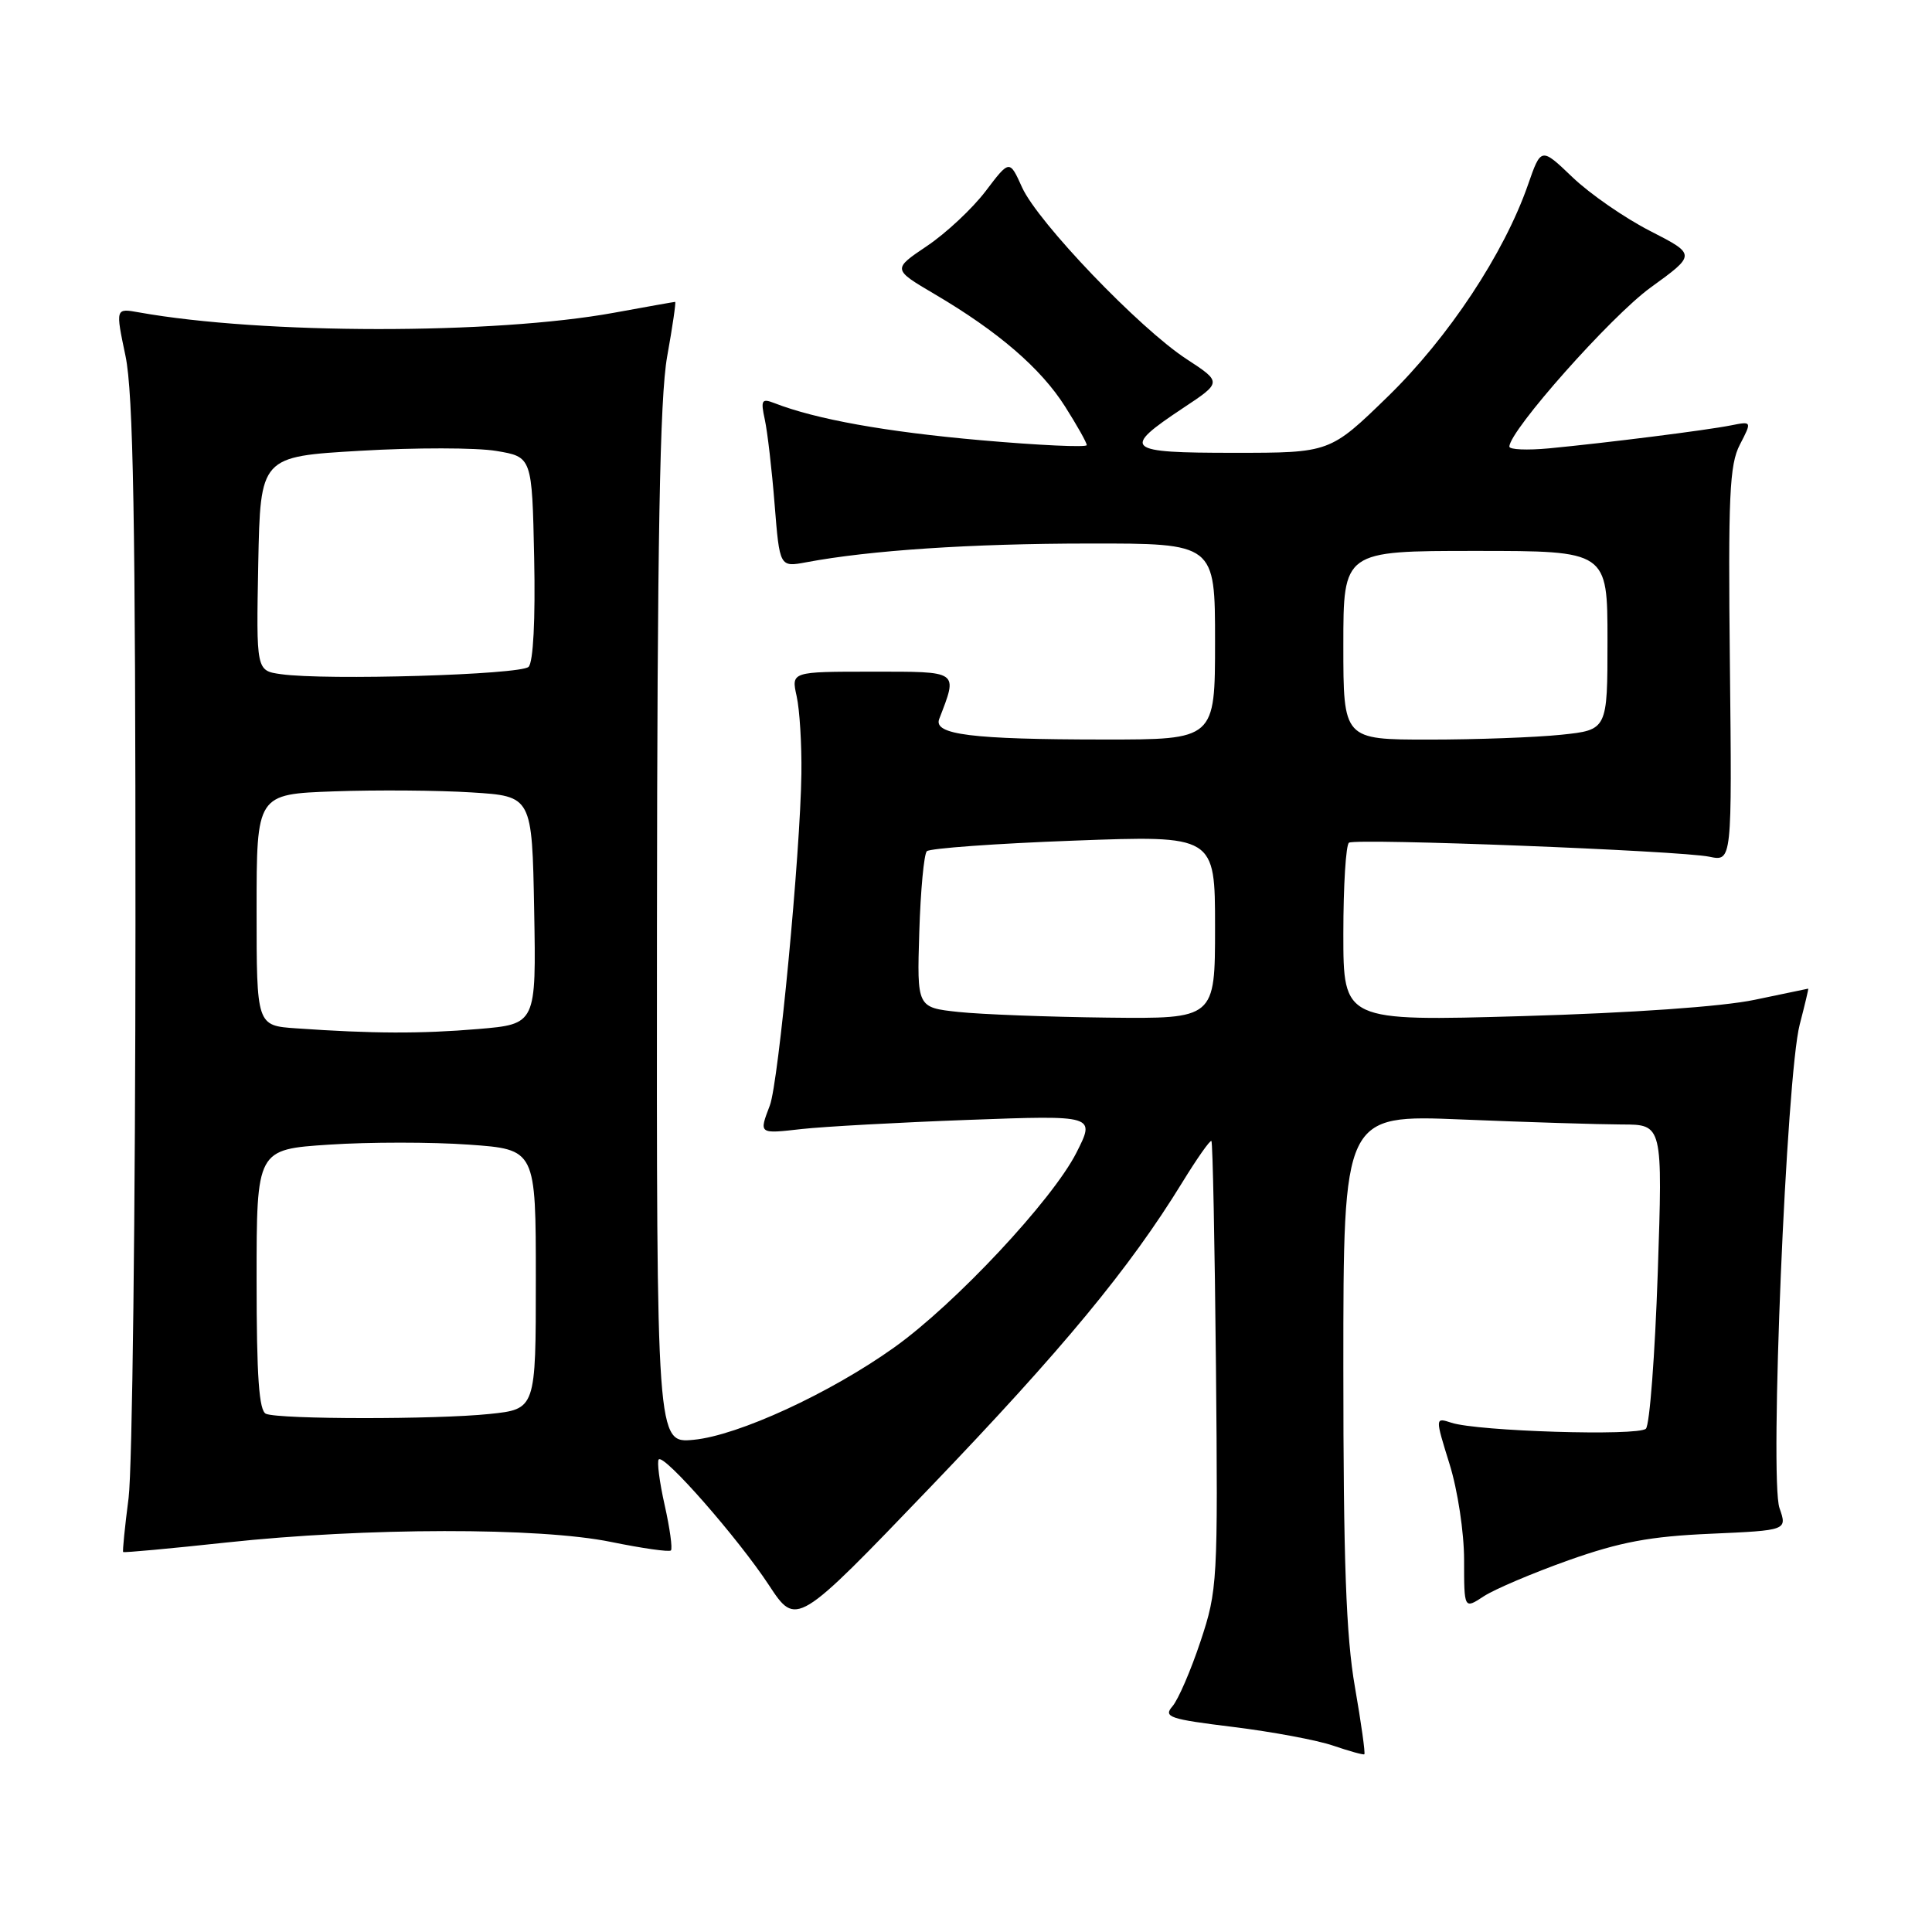 <?xml version="1.0" encoding="UTF-8" standalone="no"?>
<!DOCTYPE svg PUBLIC "-//W3C//DTD SVG 1.1//EN" "http://www.w3.org/Graphics/SVG/1.1/DTD/svg11.dtd" >
<svg xmlns="http://www.w3.org/2000/svg" xmlns:xlink="http://www.w3.org/1999/xlink" version="1.1" viewBox="0 0 256 256">
 <g >
 <path fill="currentColor"
d=" M 179.53 223.51 C 178.36 216.81 178.00 206.81 178.00 181.21 C 178.00 147.69 178.00 147.69 193.75 148.34 C 202.41 148.70 211.93 148.99 214.91 149.00 C 220.32 149.00 220.32 149.00 219.66 168.70 C 219.29 179.54 218.59 188.81 218.09 189.31 C 217.09 190.31 195.80 189.66 192.32 188.52 C 190.15 187.81 190.15 187.81 192.07 193.99 C 193.15 197.44 194.00 203.07 194.00 206.70 C 194.00 213.23 194.00 213.23 196.60 211.52 C 198.04 210.58 203.10 208.43 207.85 206.74 C 214.68 204.32 218.64 203.58 226.66 203.23 C 236.82 202.78 236.82 202.78 235.79 199.82 C 234.46 196.02 236.70 142.58 238.47 135.76 C 239.15 133.14 239.66 131.00 239.60 131.00 C 239.55 131.00 236.35 131.67 232.50 132.48 C 228.23 133.38 216.25 134.22 201.75 134.64 C 178.00 135.32 178.00 135.32 178.00 123.72 C 178.00 117.34 178.34 111.91 178.75 111.66 C 179.76 111.05 222.70 112.72 226.50 113.52 C 229.50 114.15 229.50 114.15 229.22 88.09 C 228.98 65.73 229.16 61.58 230.54 58.92 C 232.15 55.81 232.15 55.81 229.33 56.37 C 226.05 57.02 212.88 58.68 205.25 59.41 C 202.36 59.68 200.00 59.58 200.00 59.18 C 200.00 57.07 213.47 41.90 218.70 38.11 C 224.75 33.73 224.75 33.73 218.66 30.61 C 215.31 28.90 210.68 25.70 208.38 23.50 C 204.20 19.50 204.20 19.50 202.46 24.50 C 199.29 33.60 191.94 44.71 183.91 52.53 C 176.23 60.00 176.23 60.00 163.53 60.00 C 149.06 60.00 148.53 59.54 156.76 54.07 C 161.92 50.65 161.92 50.65 157.21 47.57 C 150.97 43.50 137.52 29.45 135.43 24.83 C 133.77 21.15 133.77 21.15 130.60 25.33 C 128.86 27.62 125.37 30.89 122.84 32.59 C 118.25 35.68 118.25 35.68 123.87 38.99 C 132.25 43.92 137.93 48.81 141.13 53.87 C 142.71 56.36 144.00 58.65 144.00 58.98 C 144.00 59.30 137.68 59.01 129.95 58.33 C 117.36 57.22 108.11 55.56 102.60 53.41 C 100.93 52.76 100.78 53.02 101.34 55.59 C 101.69 57.19 102.28 62.25 102.64 66.83 C 103.31 75.16 103.31 75.16 106.85 74.50 C 115.26 72.92 128.65 72.03 144.25 72.02 C 161.00 72.00 161.00 72.00 161.00 85.00 C 161.00 98.00 161.00 98.00 146.25 97.99 C 128.71 97.98 123.65 97.34 124.45 95.27 C 126.93 88.81 127.19 89.00 115.53 89.00 C 104.84 89.00 104.84 89.00 105.56 92.25 C 105.96 94.04 106.24 98.65 106.19 102.50 C 106.05 113.06 103.16 143.45 102.01 146.47 C 100.56 150.29 100.50 150.25 106.25 149.60 C 109.14 149.28 119.07 148.73 128.33 148.39 C 145.15 147.77 145.15 147.77 142.63 152.74 C 139.45 159.01 126.58 172.77 118.49 178.54 C 110.00 184.60 97.81 190.22 91.91 190.78 C 87.00 191.25 87.00 191.25 87.05 122.88 C 87.09 71.42 87.43 52.71 88.40 47.25 C 89.12 43.26 89.59 40.00 89.46 40.00 C 89.33 40.00 85.68 40.65 81.36 41.44 C 65.48 44.34 34.76 44.32 18.40 41.39 C 15.30 40.83 15.30 40.83 16.63 47.17 C 17.66 52.08 17.96 68.98 17.95 122.50 C 17.94 160.45 17.53 194.64 17.04 198.48 C 16.54 202.33 16.22 205.55 16.32 205.65 C 16.42 205.76 22.58 205.19 30.00 204.39 C 48.48 202.40 71.53 202.37 80.99 204.32 C 85.11 205.16 88.67 205.67 88.90 205.44 C 89.13 205.20 88.76 202.50 88.07 199.43 C 87.38 196.36 87.03 193.63 87.29 193.38 C 88.01 192.65 97.81 203.84 101.88 210.03 C 105.52 215.56 105.52 215.56 123.30 197.03 C 140.82 178.76 149.65 168.09 156.65 156.69 C 158.61 153.50 160.35 151.02 160.52 151.19 C 160.69 151.36 160.96 164.78 161.12 181.00 C 161.39 209.62 161.33 210.71 159.07 217.50 C 157.79 221.35 156.12 225.21 155.36 226.09 C 154.12 227.52 154.93 227.79 163.40 228.83 C 168.58 229.47 174.55 230.58 176.66 231.31 C 178.77 232.03 180.63 232.55 180.78 232.45 C 180.93 232.35 180.37 228.33 179.53 223.51 Z  M 35.25 187.34 C 34.32 186.96 34.00 182.44 34.00 169.57 C 34.00 152.30 34.00 152.30 43.62 151.67 C 48.91 151.32 57.23 151.32 62.12 151.67 C 71.00 152.30 71.00 152.30 71.00 169.51 C 71.00 186.72 71.00 186.72 64.85 187.36 C 57.76 188.10 37.10 188.08 35.25 187.34 Z  M 39.25 136.26 C 34.00 135.90 34.00 135.90 34.00 120.56 C 34.00 105.23 34.00 105.23 44.25 104.86 C 49.89 104.66 58.10 104.72 62.50 105.00 C 70.50 105.50 70.50 105.50 70.78 120.60 C 71.05 135.70 71.05 135.70 63.37 136.35 C 55.76 136.99 49.37 136.97 39.25 136.26 Z  M 127.00 134.09 C 121.50 133.50 121.50 133.50 121.81 123.50 C 121.98 118.00 122.43 113.18 122.81 112.79 C 123.20 112.41 131.95 111.77 142.26 111.39 C 161.00 110.69 161.00 110.69 161.00 122.85 C 161.00 135.00 161.00 135.00 146.75 134.84 C 138.91 134.75 130.03 134.41 127.00 134.09 Z  M 178.00 85.50 C 178.00 73.00 178.00 73.00 195.50 73.00 C 213.00 73.00 213.00 73.00 213.00 84.86 C 213.00 96.72 213.00 96.72 206.85 97.36 C 203.47 97.71 195.60 98.00 189.35 98.00 C 178.00 98.00 178.00 98.00 178.00 85.50 Z  M 37.22 89.33 C 33.95 88.87 33.95 88.87 34.22 74.68 C 34.50 60.50 34.50 60.50 47.75 59.73 C 55.03 59.30 63.13 59.31 65.75 59.75 C 70.50 60.54 70.50 60.54 70.78 73.94 C 70.95 82.10 70.66 87.74 70.04 88.36 C 68.99 89.41 43.16 90.18 37.22 89.33 Z "/>
</g>
</svg>